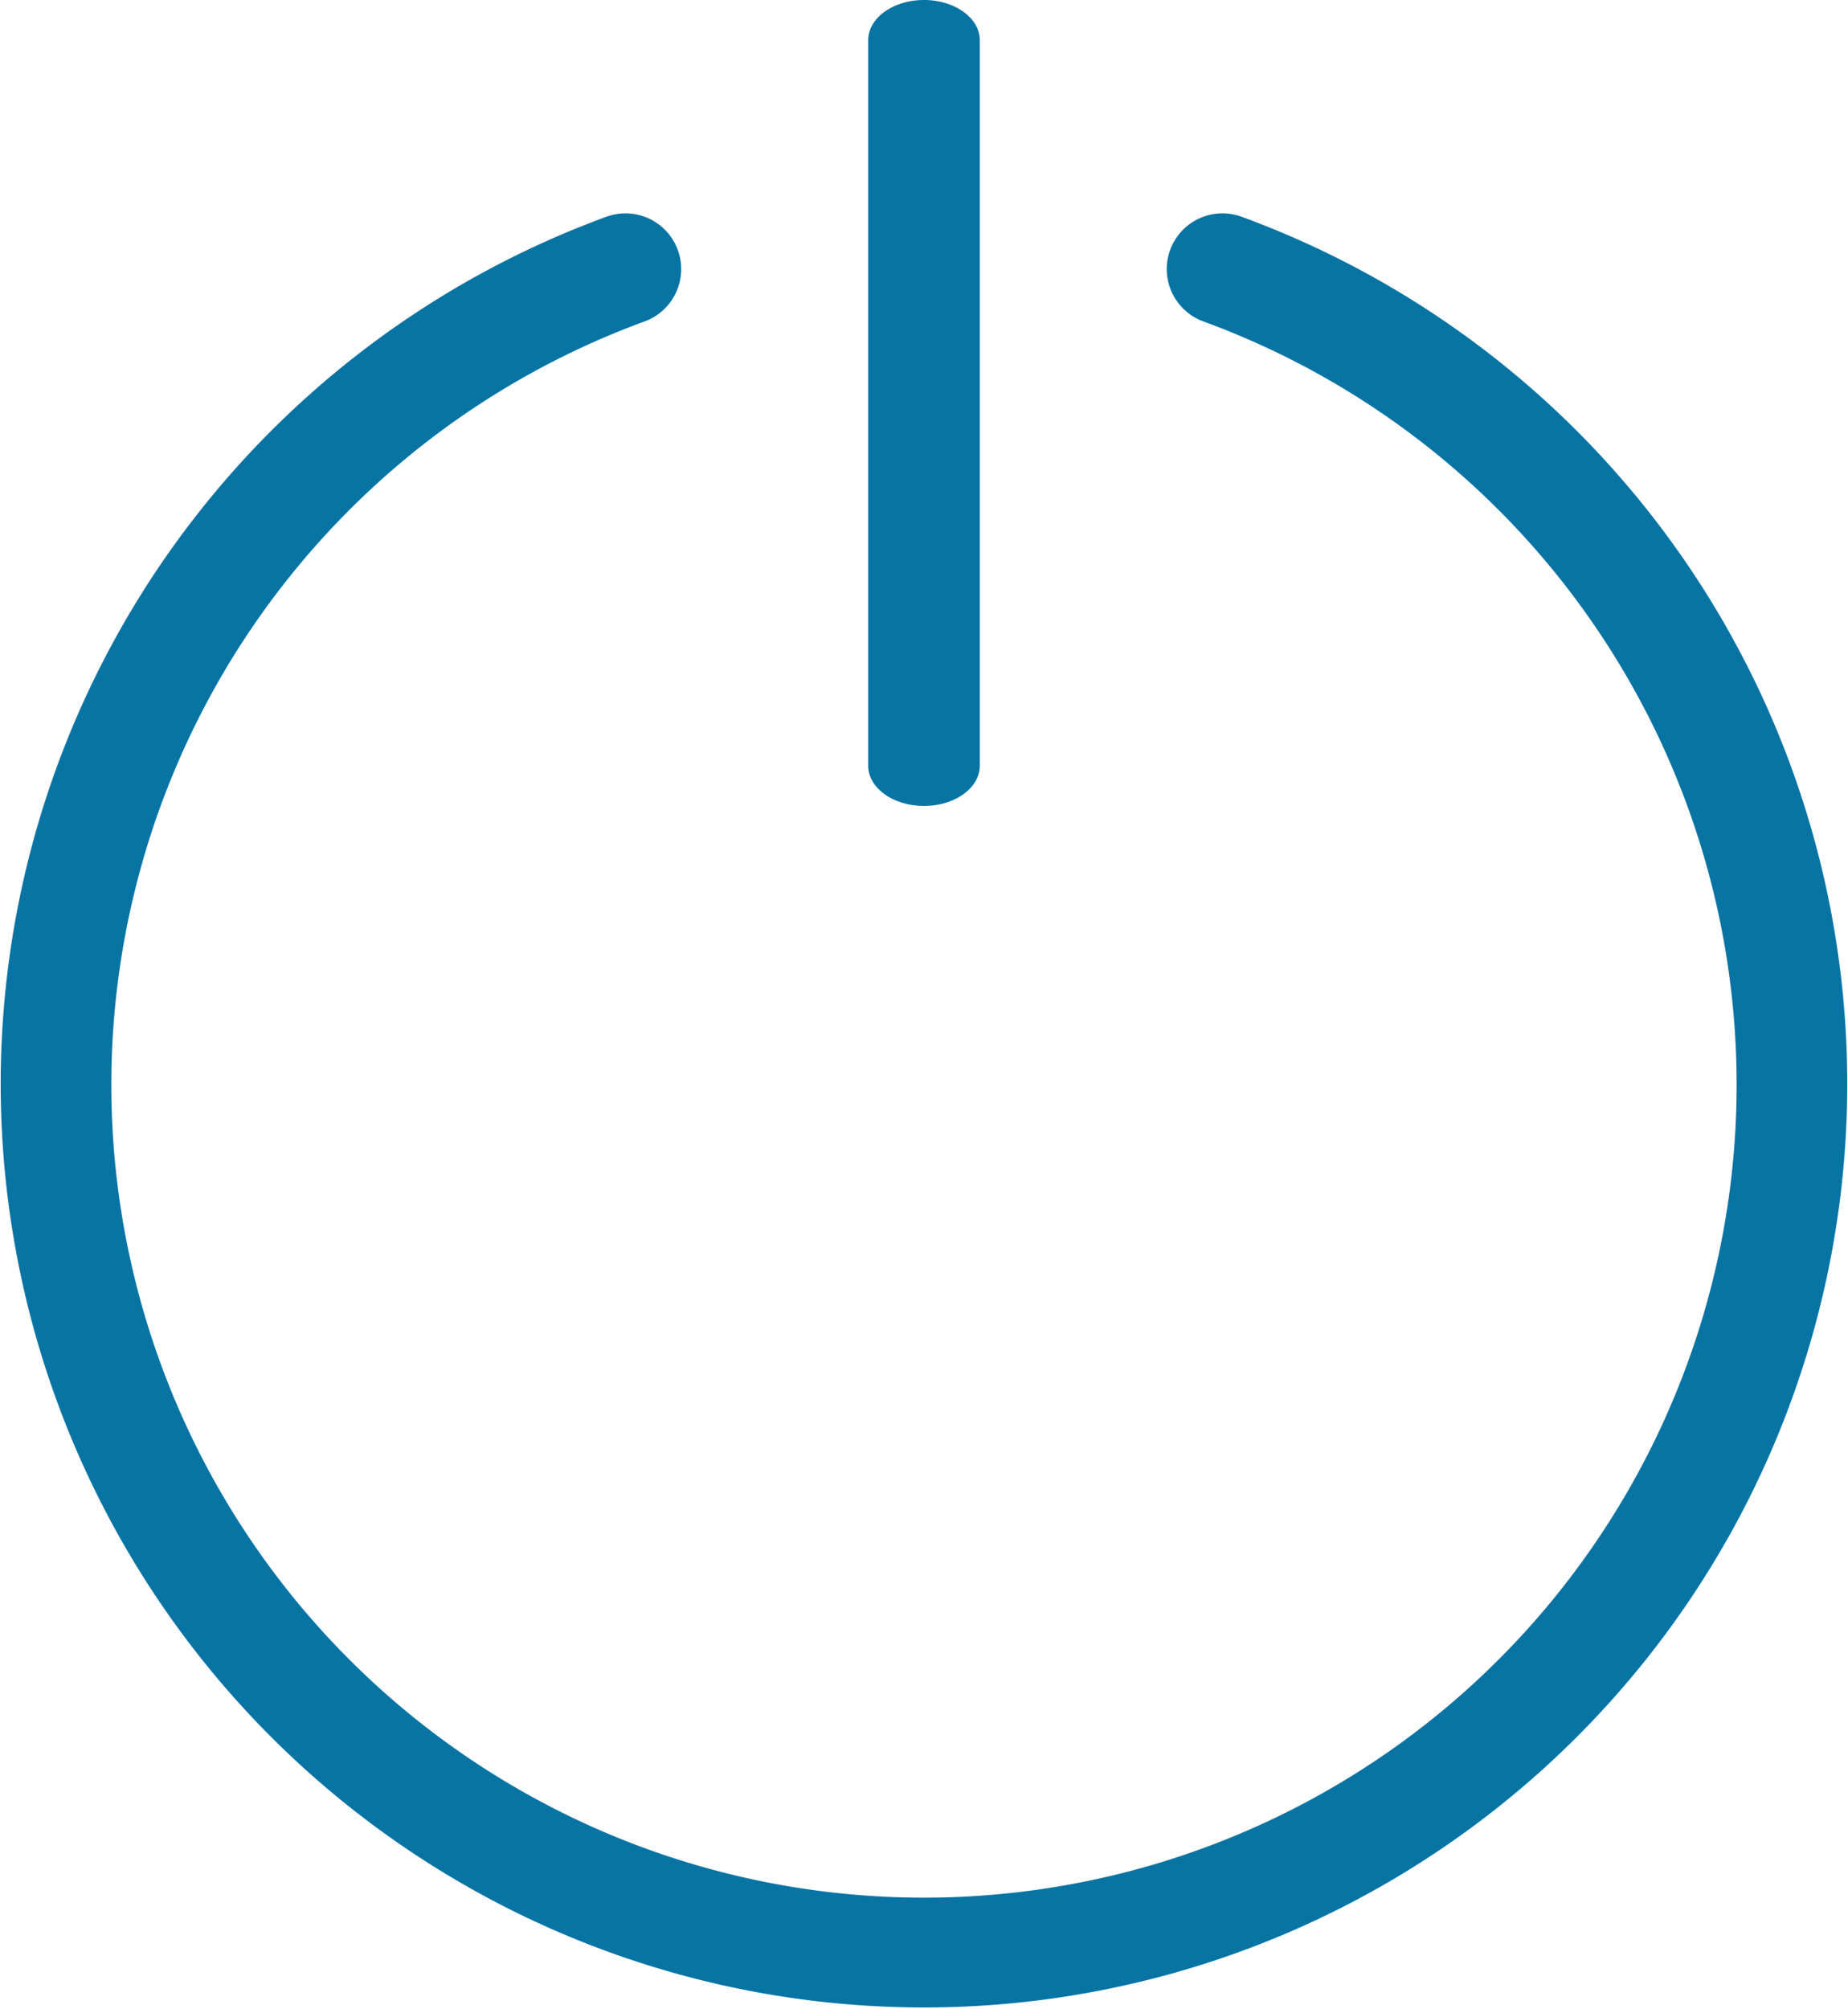 <svg id="power-off-line-icon" xmlns="http://www.w3.org/2000/svg" width="113.055" height="122.881" viewBox="0 0 113.055 122.881">
  <path id="Path_41" data-name="Path 41" d="M53.114,2.457C53.114,1.1,54.643,0,56.527,0S59.94,1.1,59.94,2.457V46.834c0,1.357-1.528,2.457-3.413,2.457s-3.413-1.1-3.413-2.457V2.457Zm20.5,17.2a3.408,3.408,0,0,1,2.346-6.4,56.483,56.483,0,1,1-38.868,0,3.408,3.408,0,0,1,2.346,6.4,49.715,49.715,0,1,0,34.176,0Z" fill="#0874a4"/>
</svg>
